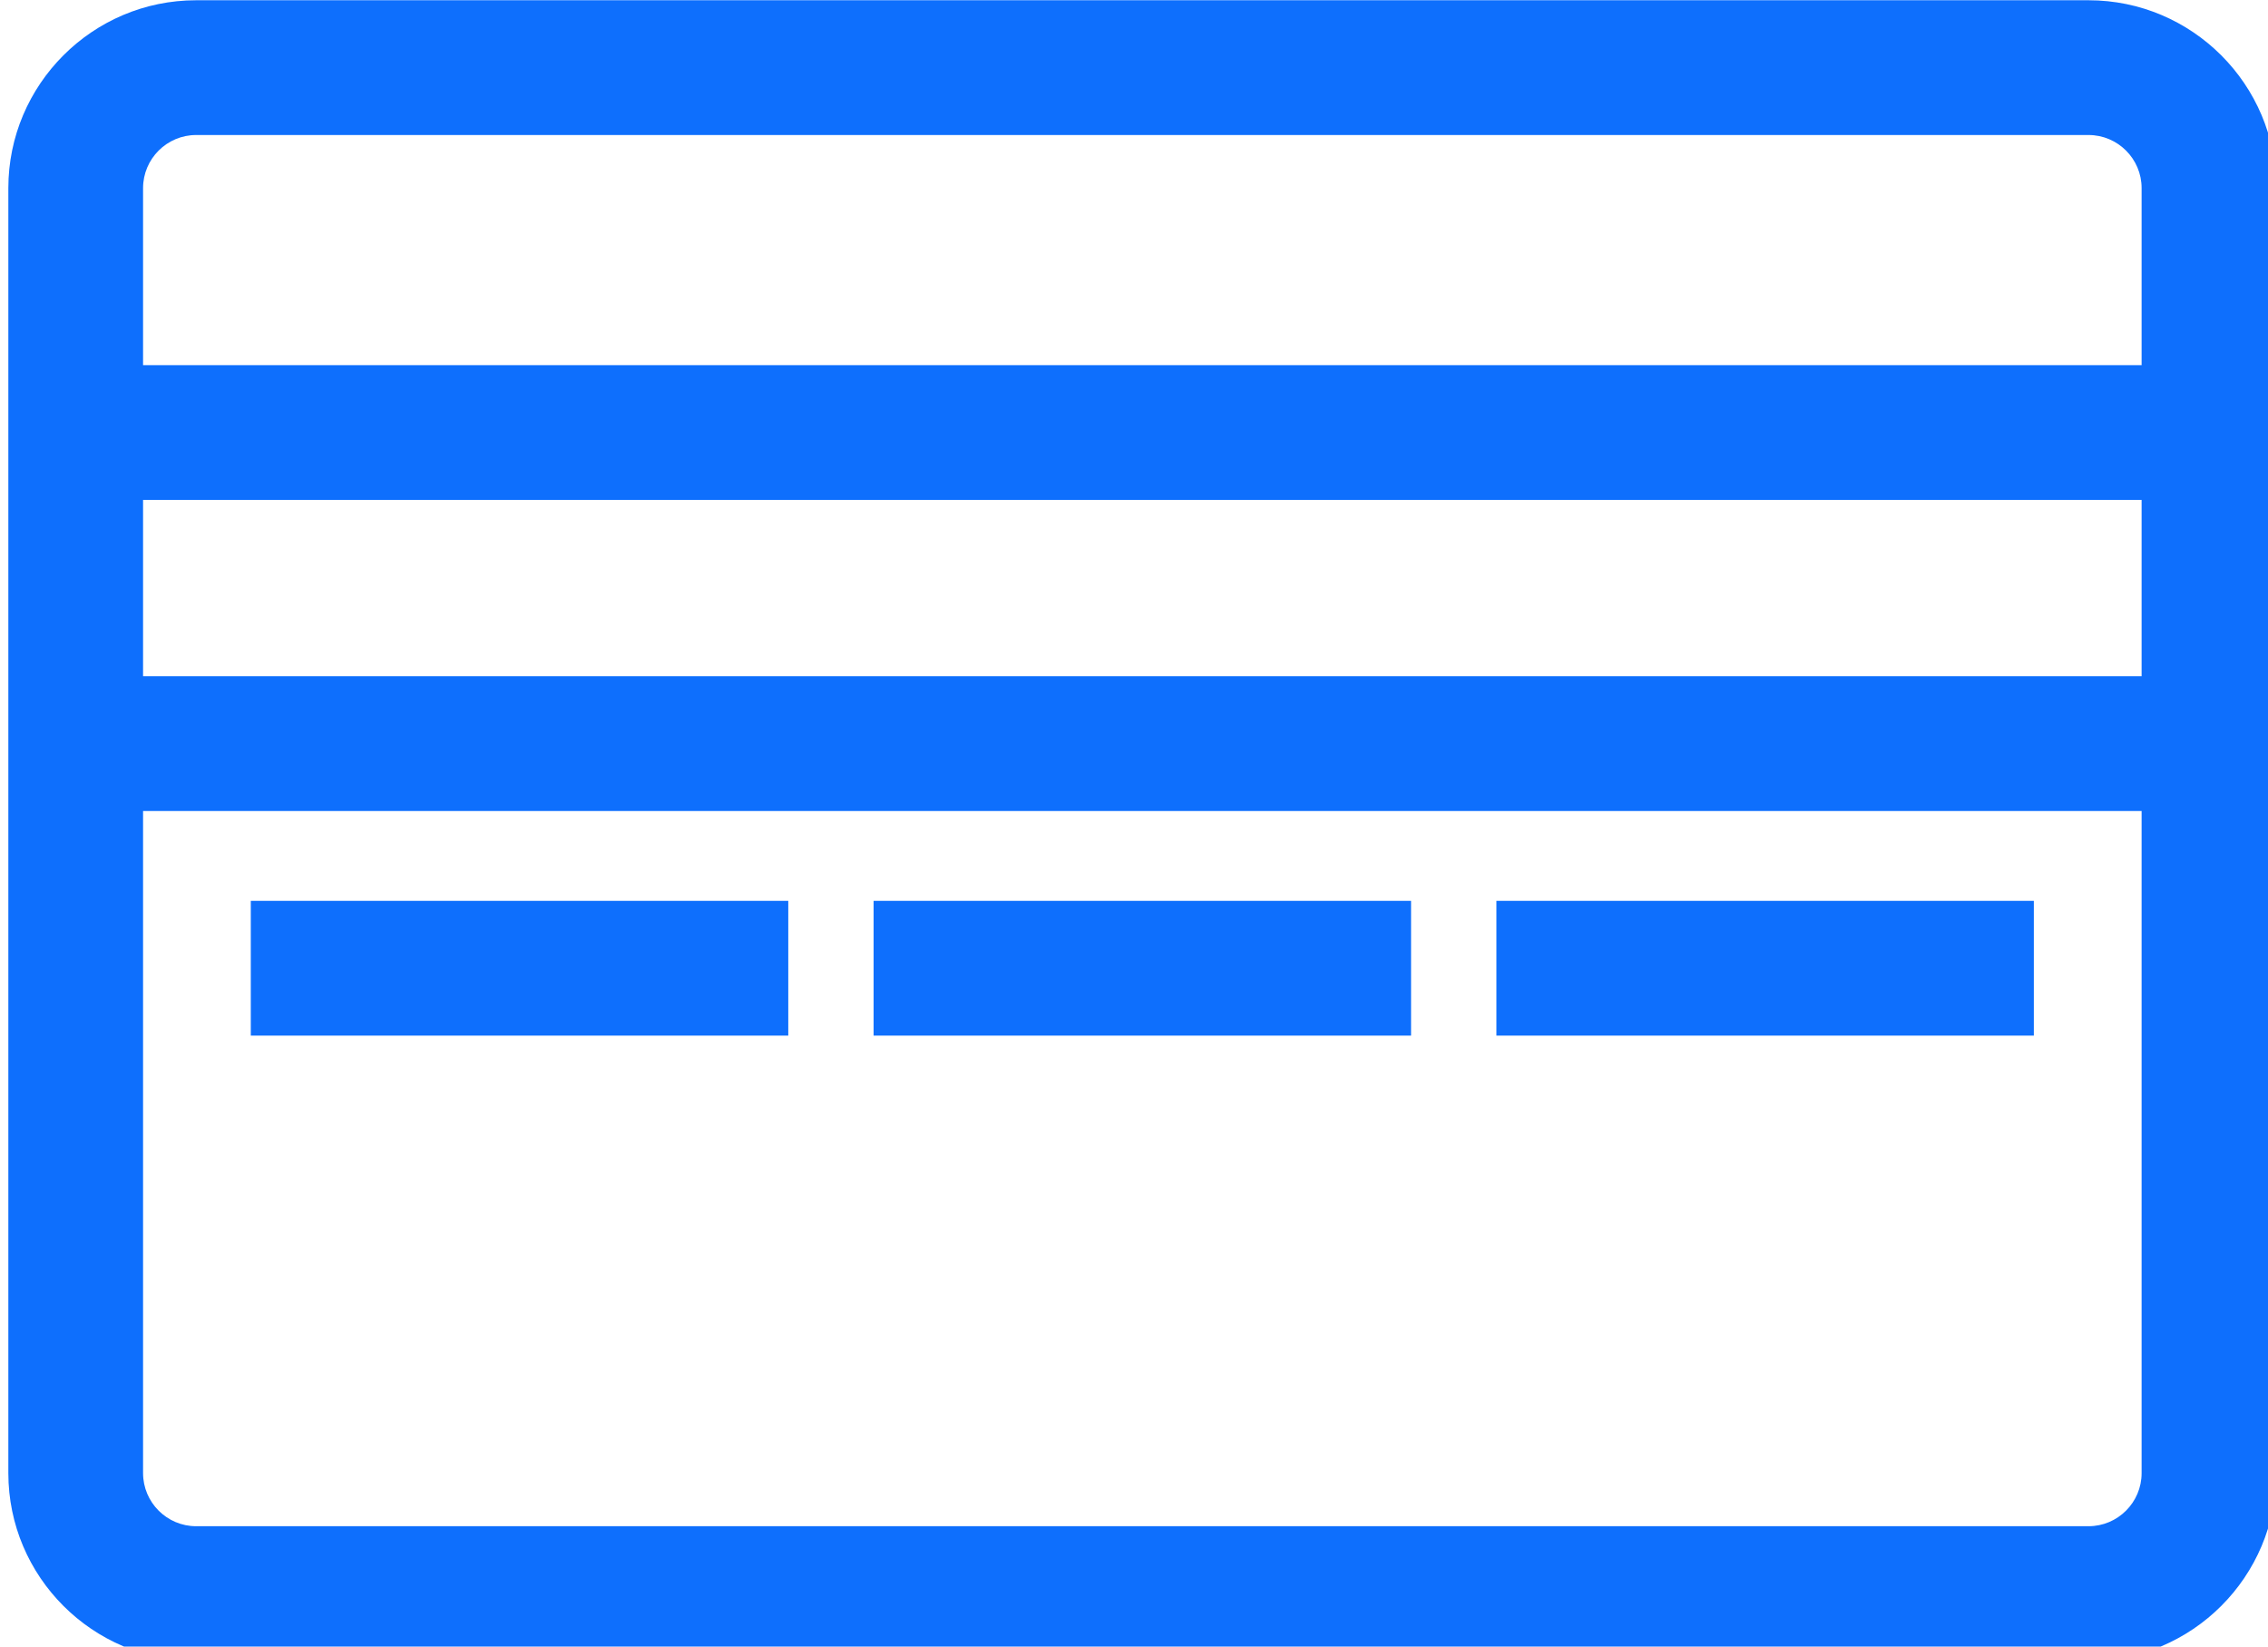 <svg width="62" height="45" viewBox="0 0 62 45" fill="none" xmlns="http://www.w3.org/2000/svg">
<g clip-path="url(#clip0_26_6860)">
<path d="M57.094 0.007H5.362C2.531 0.007 0.228 2.31 0.228 5.141V9.98V13.663V18.481V22.164V40.26C0.228 43.091 2.531 45.394 5.362 45.394H57.094C59.925 45.394 62.228 43.091 62.228 40.26V22.164V18.481V13.663V9.98V5.141C62.228 2.31 59.925 0.007 57.094 0.007ZM58.545 40.26C58.545 41.06 57.894 41.711 57.094 41.711H5.362C4.562 41.711 3.911 41.06 3.911 40.26V22.164H58.545V40.26H58.545ZM58.545 18.481H3.911V13.663H58.545V18.481ZM58.545 9.98H3.911V5.141C3.911 4.341 4.562 3.69 5.362 3.69H57.094C57.894 3.69 58.545 4.341 58.545 5.141V9.98H58.545Z" fill="#0E6FFD"/>
<path d="M21.549 24.62H6.856V28.303H21.549V24.62Z" fill="#0E6FFD"/>
<path d="M38.574 24.62H23.881V28.303H38.574V24.62Z" fill="#0E6FFD"/>
<path d="M55.599 24.62H40.907V28.303H55.599V24.62Z" fill="#0E6FFD"/>
</g>
<defs>
<clipPath id="clip0_26_6860">
<rect width="62" height="45" fill="white"/>
</clipPath>
</defs>
</svg>
